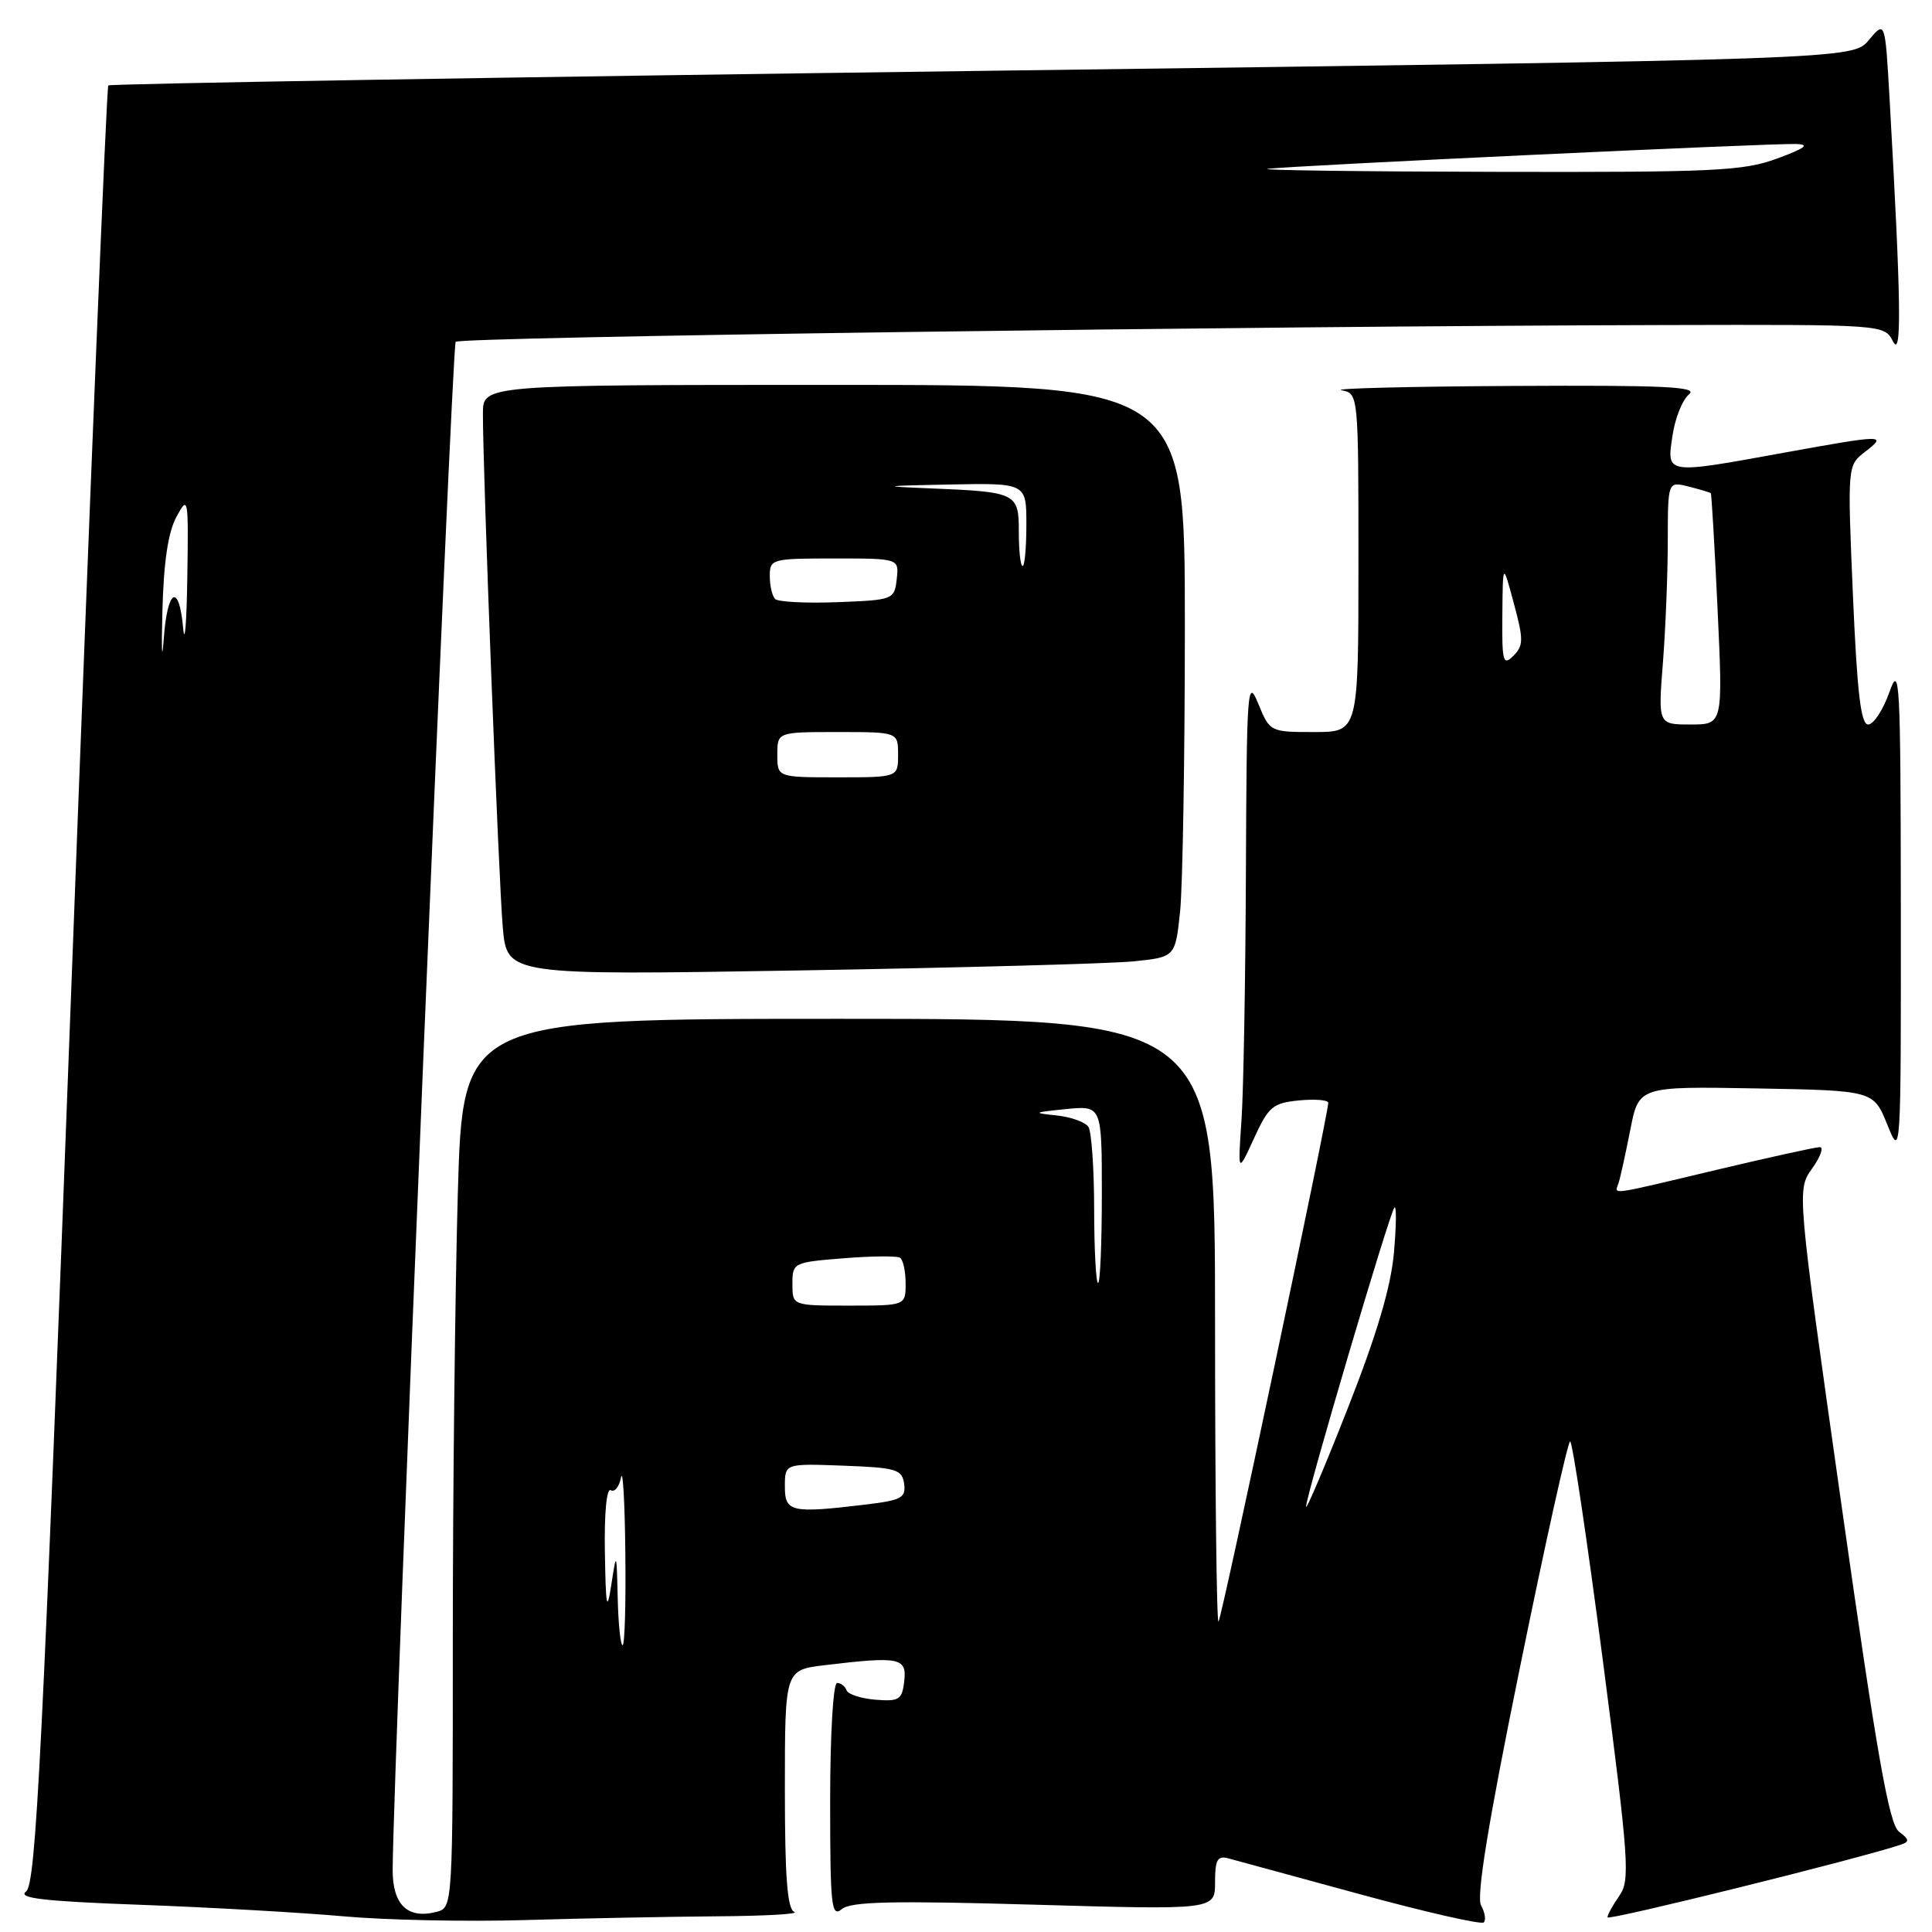 <?xml version="1.0" encoding="UTF-8" standalone="no"?>
<!DOCTYPE svg PUBLIC "-//W3C//DTD SVG 1.1//EN" "http://www.w3.org/Graphics/SVG/1.1/DTD/svg11.dtd" >
<svg xmlns="http://www.w3.org/2000/svg" xmlns:xlink="http://www.w3.org/1999/xlink" version="1.1" viewBox="0 0 256 256">
 <g >
 <path fill="currentColor"
d=" M 95.00 253.92 C 101.33 253.88 105.94 253.62 105.25 253.34 C 104.32 252.96 104.00 248.74 104.00 237.06 C 104.00 221.28 104.00 221.28 109.25 220.65 C 119.19 219.45 120.17 219.65 119.82 222.75 C 119.53 225.23 119.16 225.47 116.00 225.22 C 114.08 225.06 112.35 224.50 112.17 223.97 C 111.98 223.43 111.42 223.00 110.92 223.00 C 110.40 223.00 110.00 229.82 110.00 238.62 C 110.00 252.58 110.16 254.11 111.54 252.97 C 112.75 251.96 118.25 251.84 137.04 252.38 C 161.00 253.07 161.00 253.07 161.00 249.42 C 161.00 246.43 161.32 245.85 162.75 246.24 C 163.71 246.51 171.59 248.65 180.26 251.01 C 188.93 253.37 196.29 255.05 196.61 254.73 C 196.92 254.41 196.76 253.40 196.25 252.48 C 195.60 251.32 197.18 241.61 201.41 220.90 C 204.76 204.46 207.75 191.00 208.05 191.00 C 208.36 191.00 210.30 204.04 212.38 219.98 C 215.85 246.67 216.02 249.13 214.57 251.20 C 213.71 252.43 213.00 253.72 213.00 254.06 C 213.00 254.55 246.52 246.24 251.90 244.42 C 253.04 244.03 252.99 243.72 251.64 242.72 C 250.32 241.75 248.74 232.79 244.03 199.59 C 238.09 157.68 238.09 157.68 240.11 154.84 C 241.23 153.28 241.68 152.00 241.13 152.00 C 240.58 152.00 234.45 153.35 227.50 155.00 C 212.82 158.49 213.95 158.34 214.47 156.75 C 214.70 156.06 215.39 152.90 216.02 149.72 C 217.15 143.95 217.15 143.95 232.70 144.22 C 248.24 144.50 248.24 144.50 250.07 149.00 C 251.88 153.49 251.89 153.40 251.87 120.50 C 251.84 89.89 251.73 87.81 250.34 91.75 C 249.51 94.09 248.25 96.00 247.54 96.00 C 246.57 96.00 246.08 91.80 245.52 78.83 C 244.79 61.67 244.79 61.67 247.14 59.86 C 250.11 57.57 249.66 57.58 236.42 59.98 C 220.61 62.86 220.84 62.89 221.61 57.75 C 221.95 55.41 222.95 52.94 223.81 52.25 C 225.08 51.24 220.55 51.03 200.44 51.14 C 186.72 51.21 176.51 51.47 177.75 51.71 C 180.00 52.14 180.00 52.14 180.00 74.57 C 180.00 97.00 180.00 97.00 174.14 97.00 C 168.30 97.00 168.26 96.98 166.73 93.25 C 165.29 89.73 165.19 91.09 165.09 115.50 C 165.03 129.80 164.77 144.65 164.50 148.50 C 164.02 155.50 164.02 155.50 166.16 150.84 C 168.09 146.62 168.66 146.15 172.15 145.81 C 174.27 145.61 176.00 145.75 176.00 146.13 C 176.00 147.70 161.89 214.45 161.46 214.87 C 161.21 215.12 161.00 197.26 161.00 175.17 C 161.00 135.00 161.00 135.00 111.16 135.00 C 61.32 135.00 61.32 135.00 60.66 158.25 C 60.30 171.04 60.00 197.54 60.00 217.13 C 60.00 252.77 60.00 252.77 57.84 253.33 C 54.01 254.33 52.00 252.39 52.03 247.71 C 52.13 233.41 59.86 45.80 60.38 45.29 C 61.01 44.65 166.17 43.20 220.60 43.07 C 249.69 43.00 249.69 43.00 250.84 45.25 C 252.01 47.55 251.91 40.07 250.38 13.12 C 249.79 2.73 249.79 2.73 247.64 5.30 C 245.50 7.87 245.50 7.87 130.13 9.39 C 66.67 10.23 14.57 11.10 14.35 11.32 C 14.12 11.54 11.92 65.23 9.46 130.61 C 5.61 232.79 4.77 249.66 3.45 250.64 C 2.27 251.52 5.79 251.93 18.71 252.40 C 27.94 252.74 40.00 253.43 45.50 253.92 C 51.00 254.42 61.80 254.65 69.50 254.42 C 77.20 254.19 88.67 253.97 95.00 253.92 Z  M 150.12 127.39 C 155.73 126.83 155.73 126.83 156.37 120.77 C 156.71 117.44 157.00 100.37 157.00 82.85 C 157.00 51.00 157.00 51.00 110.50 51.00 C 64.00 51.00 64.00 51.00 63.99 54.75 C 63.96 62.14 66.07 116.63 66.62 122.87 C 67.18 129.23 67.18 129.23 105.84 128.59 C 127.10 128.23 147.03 127.69 150.12 127.39 Z  M 81.85 211.75 C 81.70 205.56 81.69 205.54 81.00 210.00 C 80.42 213.74 80.27 213.01 80.15 205.69 C 80.06 200.49 80.38 197.12 80.93 197.46 C 81.44 197.77 82.05 197.01 82.29 195.76 C 82.53 194.52 82.79 199.01 82.86 205.75 C 82.94 212.49 82.78 218.00 82.50 218.00 C 82.22 218.00 81.93 215.19 81.85 211.75 Z  M 104.00 196.96 C 104.00 193.92 104.00 193.92 111.75 194.21 C 118.76 194.47 119.53 194.70 119.80 196.60 C 120.06 198.45 119.46 198.79 114.80 199.35 C 104.79 200.55 104.00 200.37 104.00 196.96 Z  M 173.06 199.65 C 172.97 198.46 184.15 160.61 184.77 160.00 C 185.05 159.72 185.02 162.43 184.70 166.02 C 184.30 170.54 182.44 176.81 178.62 186.52 C 175.60 194.21 173.09 200.12 173.06 199.65 Z  M 105.00 170.14 C 105.00 167.32 105.11 167.26 111.75 166.73 C 115.46 166.43 118.84 166.40 119.25 166.65 C 119.66 166.91 120.00 168.44 120.00 170.06 C 120.00 173.00 120.00 173.00 112.50 173.00 C 105.00 173.00 105.00 173.00 105.00 170.14 Z  M 144.98 160.25 C 144.98 154.89 144.63 149.97 144.23 149.33 C 143.82 148.69 141.91 148.00 139.99 147.80 C 136.78 147.47 136.88 147.40 141.25 146.96 C 146.00 146.49 146.00 146.49 146.00 158.24 C 146.00 164.71 145.78 170.00 145.50 170.00 C 145.22 170.00 144.99 165.61 144.98 160.25 Z  M 220.35 87.75 C 220.70 83.21 220.99 75.96 220.99 71.64 C 221.00 63.78 221.00 63.78 223.75 64.47 C 225.26 64.85 226.58 65.25 226.69 65.35 C 226.79 65.46 227.20 72.40 227.59 80.77 C 228.30 96.00 228.30 96.00 224.00 96.00 C 219.70 96.00 219.70 96.00 220.35 87.75 Z  M 21.52 81.00 C 21.68 74.54 22.27 70.54 23.37 68.50 C 24.94 65.59 24.98 65.84 24.82 76.50 C 24.73 82.55 24.48 85.59 24.27 83.25 C 23.72 77.12 22.16 78.02 21.69 84.75 C 21.46 87.91 21.38 86.22 21.52 81.00 Z  M 199.07 81.46 C 199.13 74.50 199.13 74.50 200.59 79.94 C 201.89 84.77 201.88 85.54 200.53 86.90 C 199.16 88.27 199.01 87.71 199.07 81.46 Z  M 168.00 22.37 C 171.13 21.95 234.60 18.97 238.00 19.08 C 239.86 19.13 239.22 19.63 235.50 21.00 C 231.00 22.66 227.23 22.84 198.00 22.77 C 180.12 22.73 166.62 22.55 168.00 22.37 Z  M 103.00 100.00 C 103.00 97.00 103.00 97.00 111.00 97.00 C 119.00 97.00 119.00 97.00 119.00 100.00 C 119.00 103.00 119.00 103.00 111.00 103.00 C 103.00 103.00 103.00 103.00 103.00 100.00 Z  M 102.71 79.37 C 102.32 78.98 102.00 77.62 102.00 76.33 C 102.00 74.07 102.26 74.00 110.57 74.00 C 119.13 74.00 119.13 74.00 118.82 76.75 C 118.51 79.45 118.36 79.51 110.96 79.79 C 106.81 79.95 103.09 79.76 102.71 79.37 Z  M 135.00 70.52 C 135.00 65.29 134.77 65.18 123.00 64.70 C 116.53 64.44 116.91 64.37 125.75 64.20 C 136.00 64.00 136.00 64.00 136.00 69.50 C 136.00 72.53 135.78 75.00 135.50 75.00 C 135.22 75.00 135.00 72.98 135.00 70.52 Z "/>
</g>
</svg>